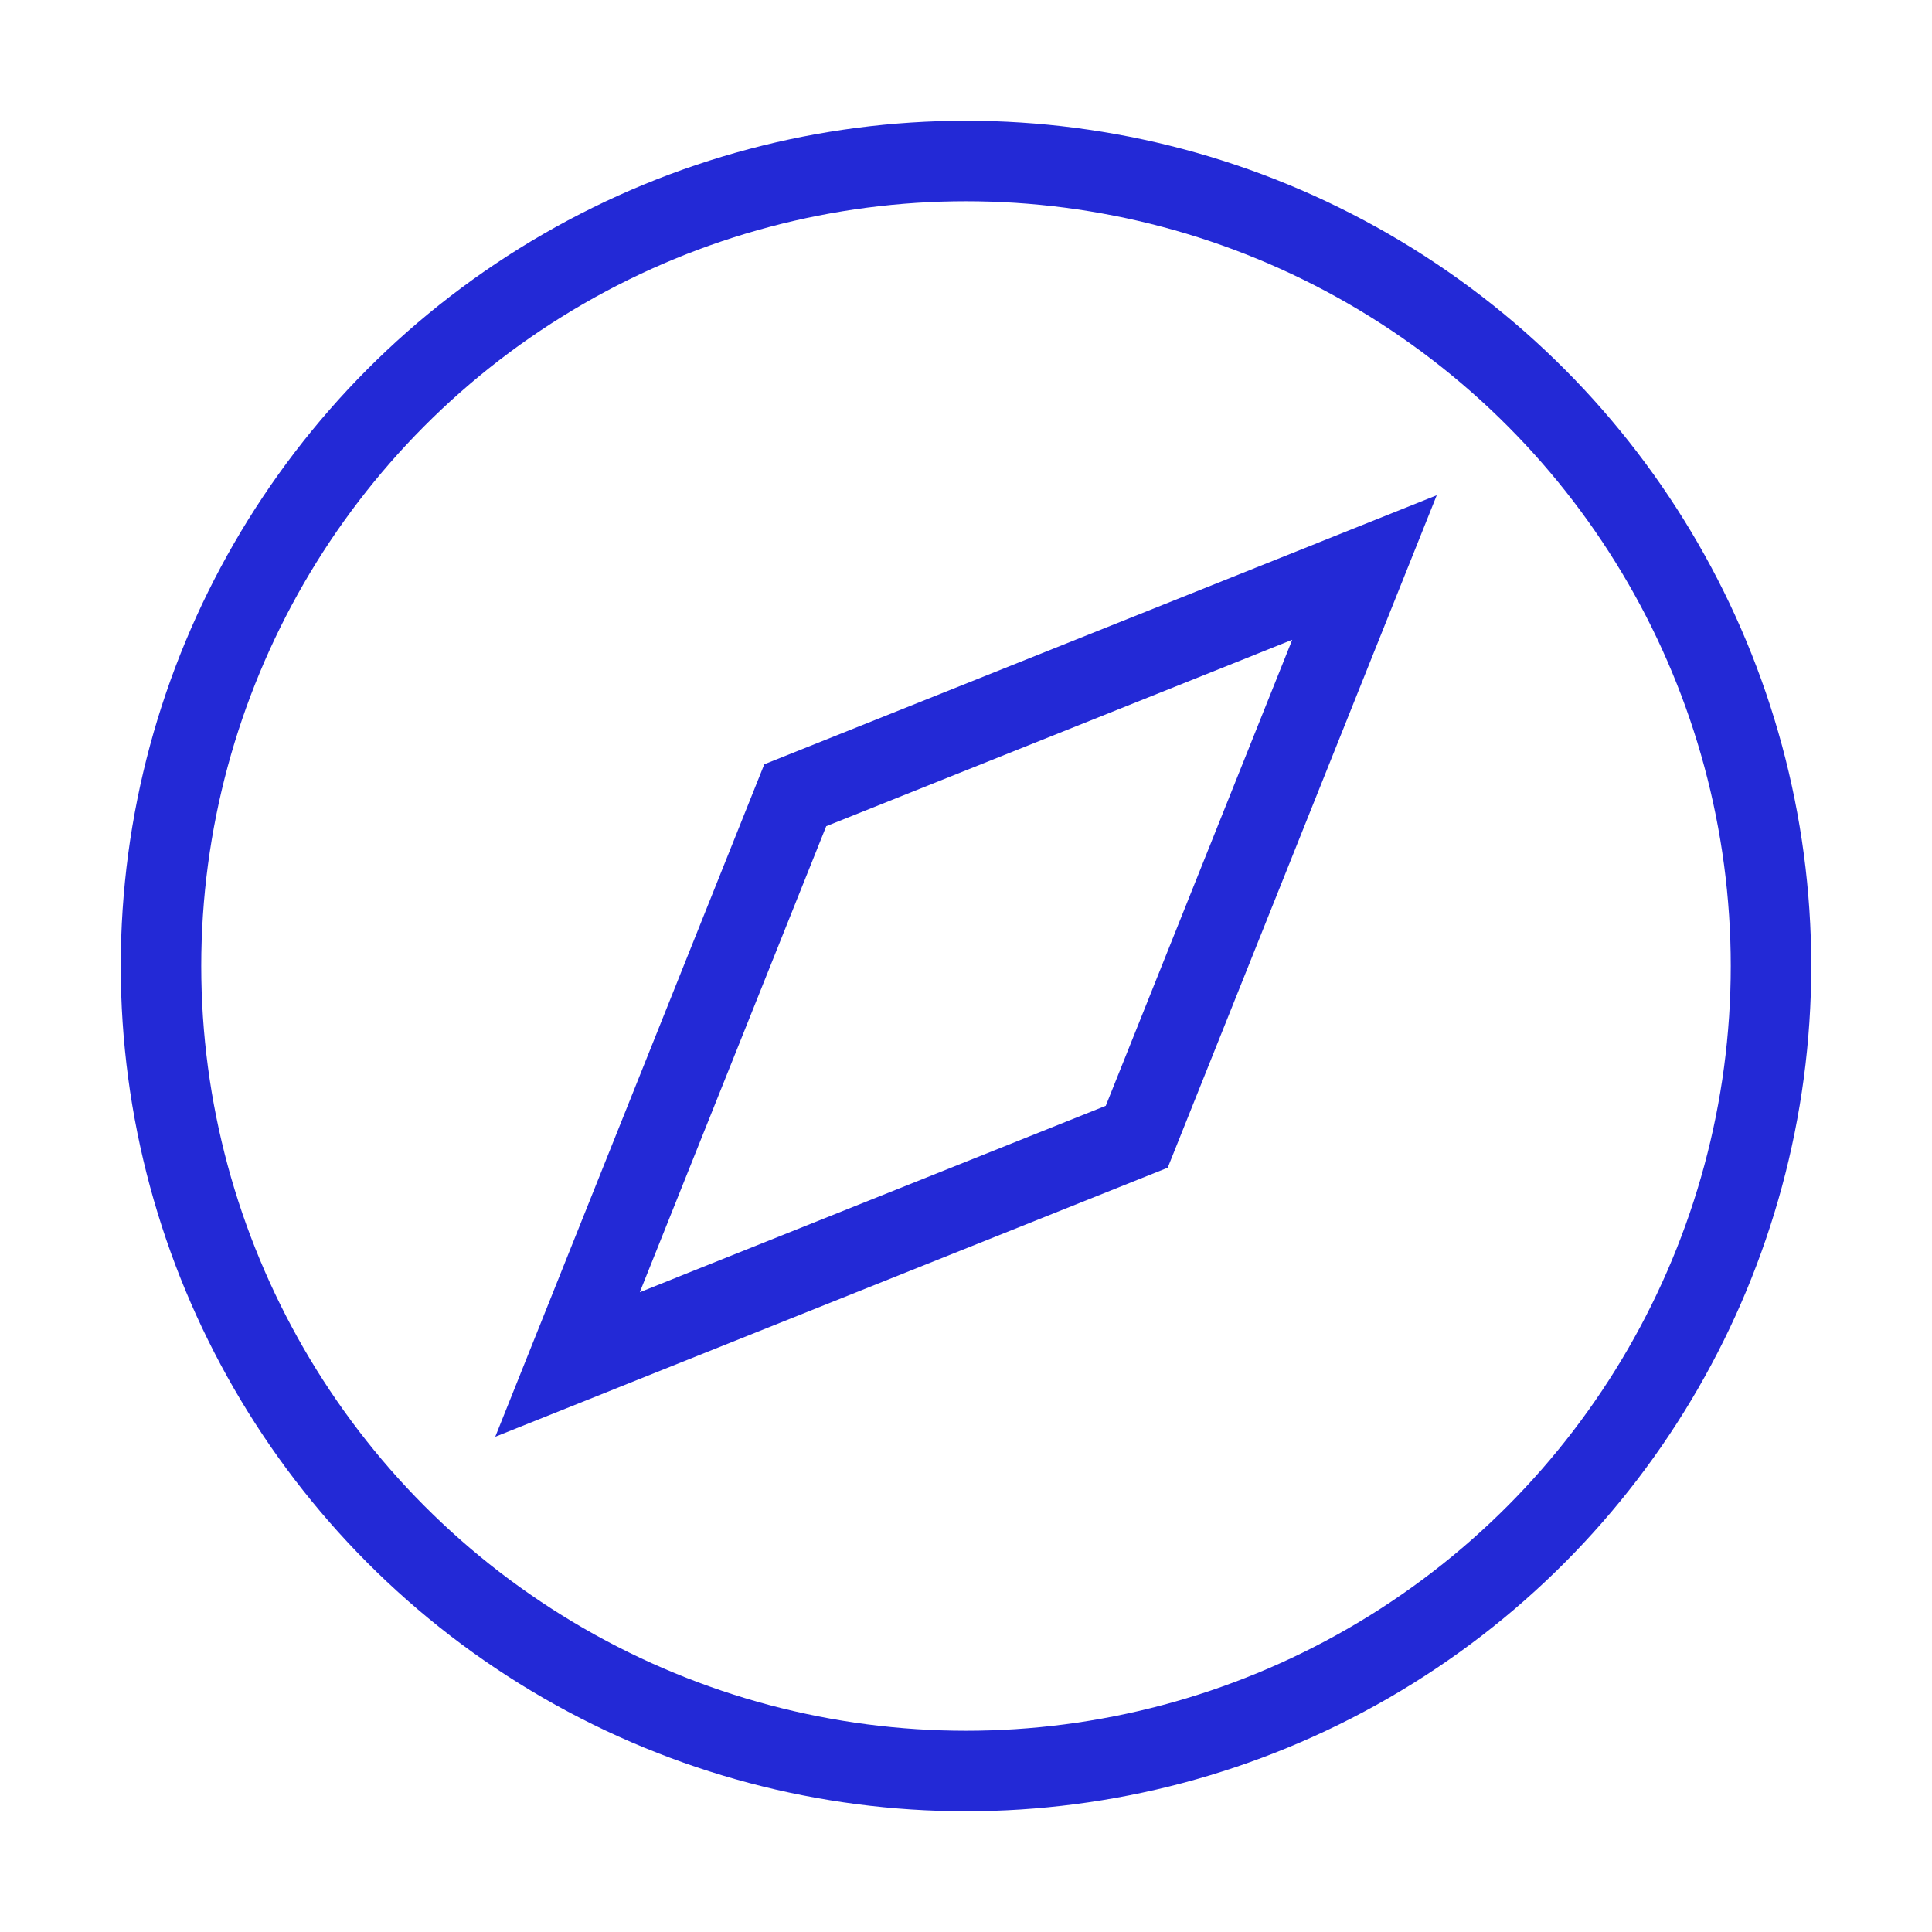 <svg role="img" xmlns="http://www.w3.org/2000/svg" width="48px" height="48px" viewBox="0 0 24 24" aria-labelledby="exploreIconTitle" stroke="#2329D6" stroke-width="1" stroke-linecap="square" stroke-linejoin="miter" fill="none" color="#2329D6"> <title id="exploreIconTitle">Explore</title> <polygon points="14.121 14.121 7.05 16.95 9.879 9.879 16.95 7.05"/> <circle cx="12" cy="12" r="10"/> </svg>